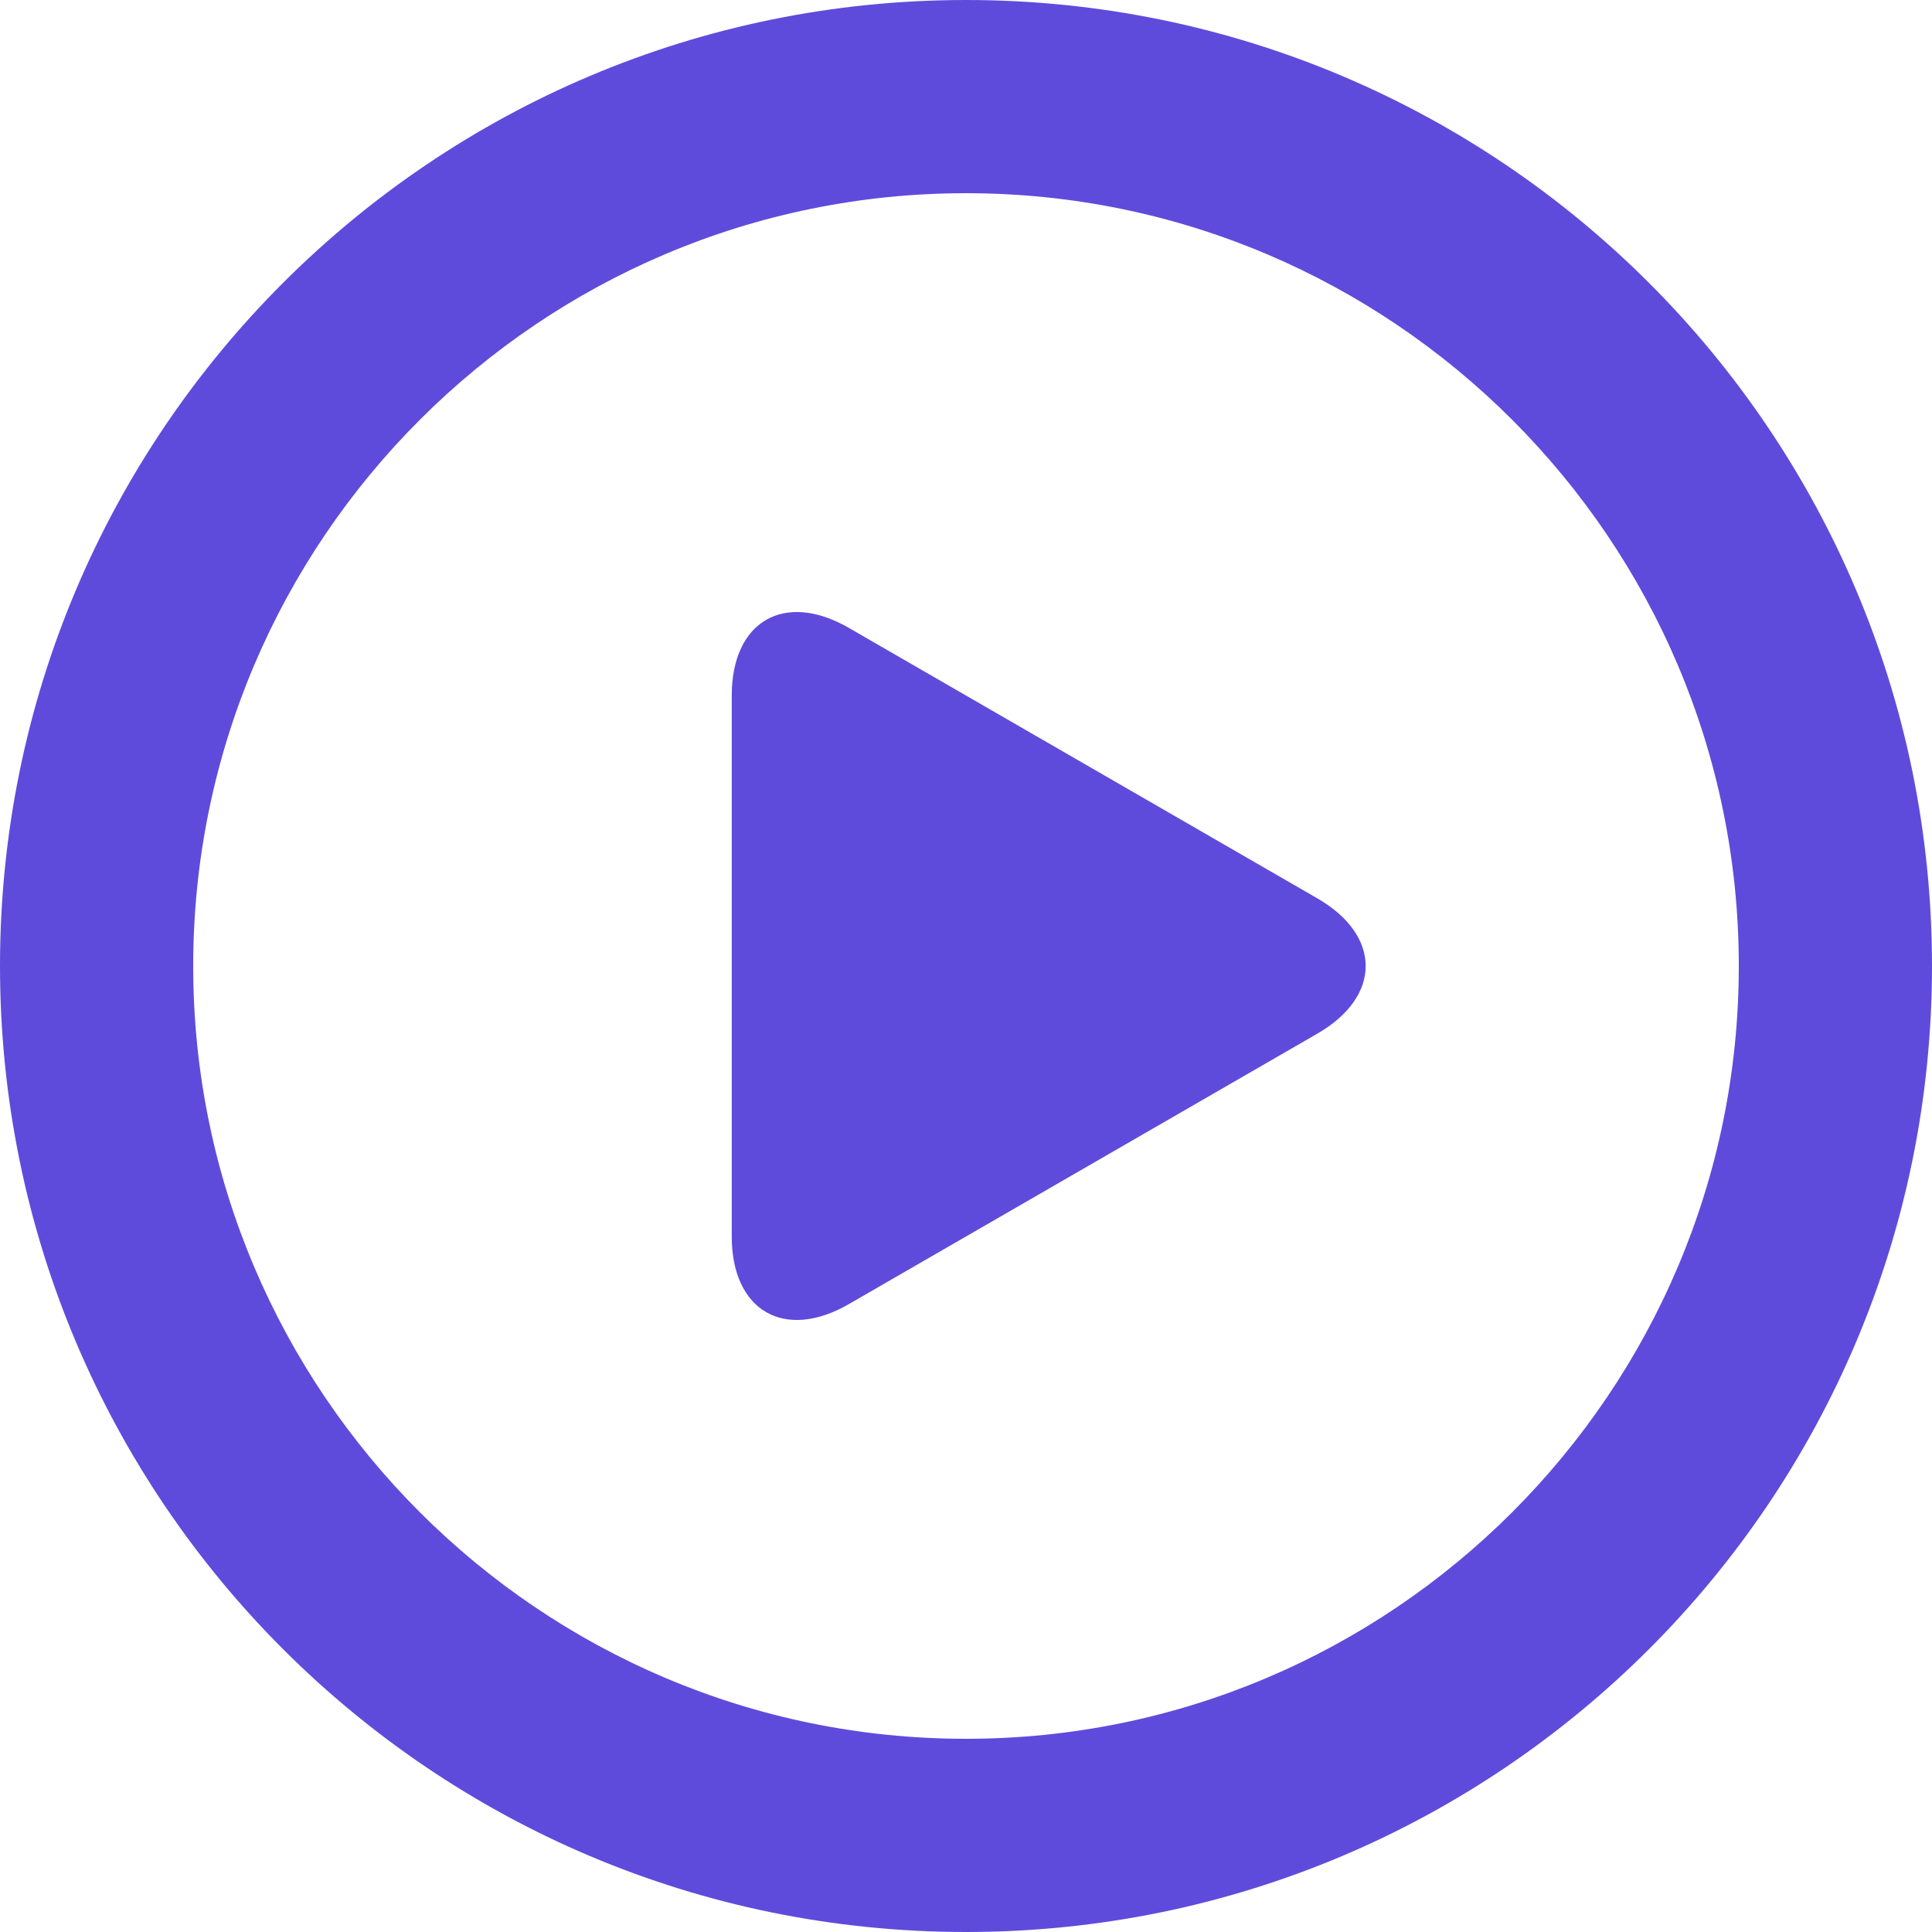<svg width="24" height="24" viewBox="0 0 24 24" fill="none" xmlns="http://www.w3.org/2000/svg">
<g clip-path="url(#clip0_18_50)">
<path d="M12 0C5.373 0 0 5.373 0 12C0 18.627 5.373 24 12 24C18.628 24 24 18.627 24 12C24 5.373 18.628 0 12 0ZM12 21.6C6.707 21.6 2.4 17.294 2.4 12C2.4 6.707 6.707 2.4 12 2.4C17.294 2.4 21.6 6.707 21.6 12C21.6 17.294 17.294 21.6 12 21.6Z" fill="#5F4BDB"/>
<path d="M16.365 11.16L10.545 7.8C9.745 7.338 9.09 7.716 9.09 8.64V15.36C9.09 16.284 9.745 16.662 10.545 16.2L16.365 12.84C17.165 12.378 17.165 11.622 16.365 11.16Z" fill="#5F4BDB"/>
</g>
<defs>
<clipPath id="clip0_18_50">
<rect width="24" height="24" fill="white"/>
</clipPath>
</defs>
</svg>
